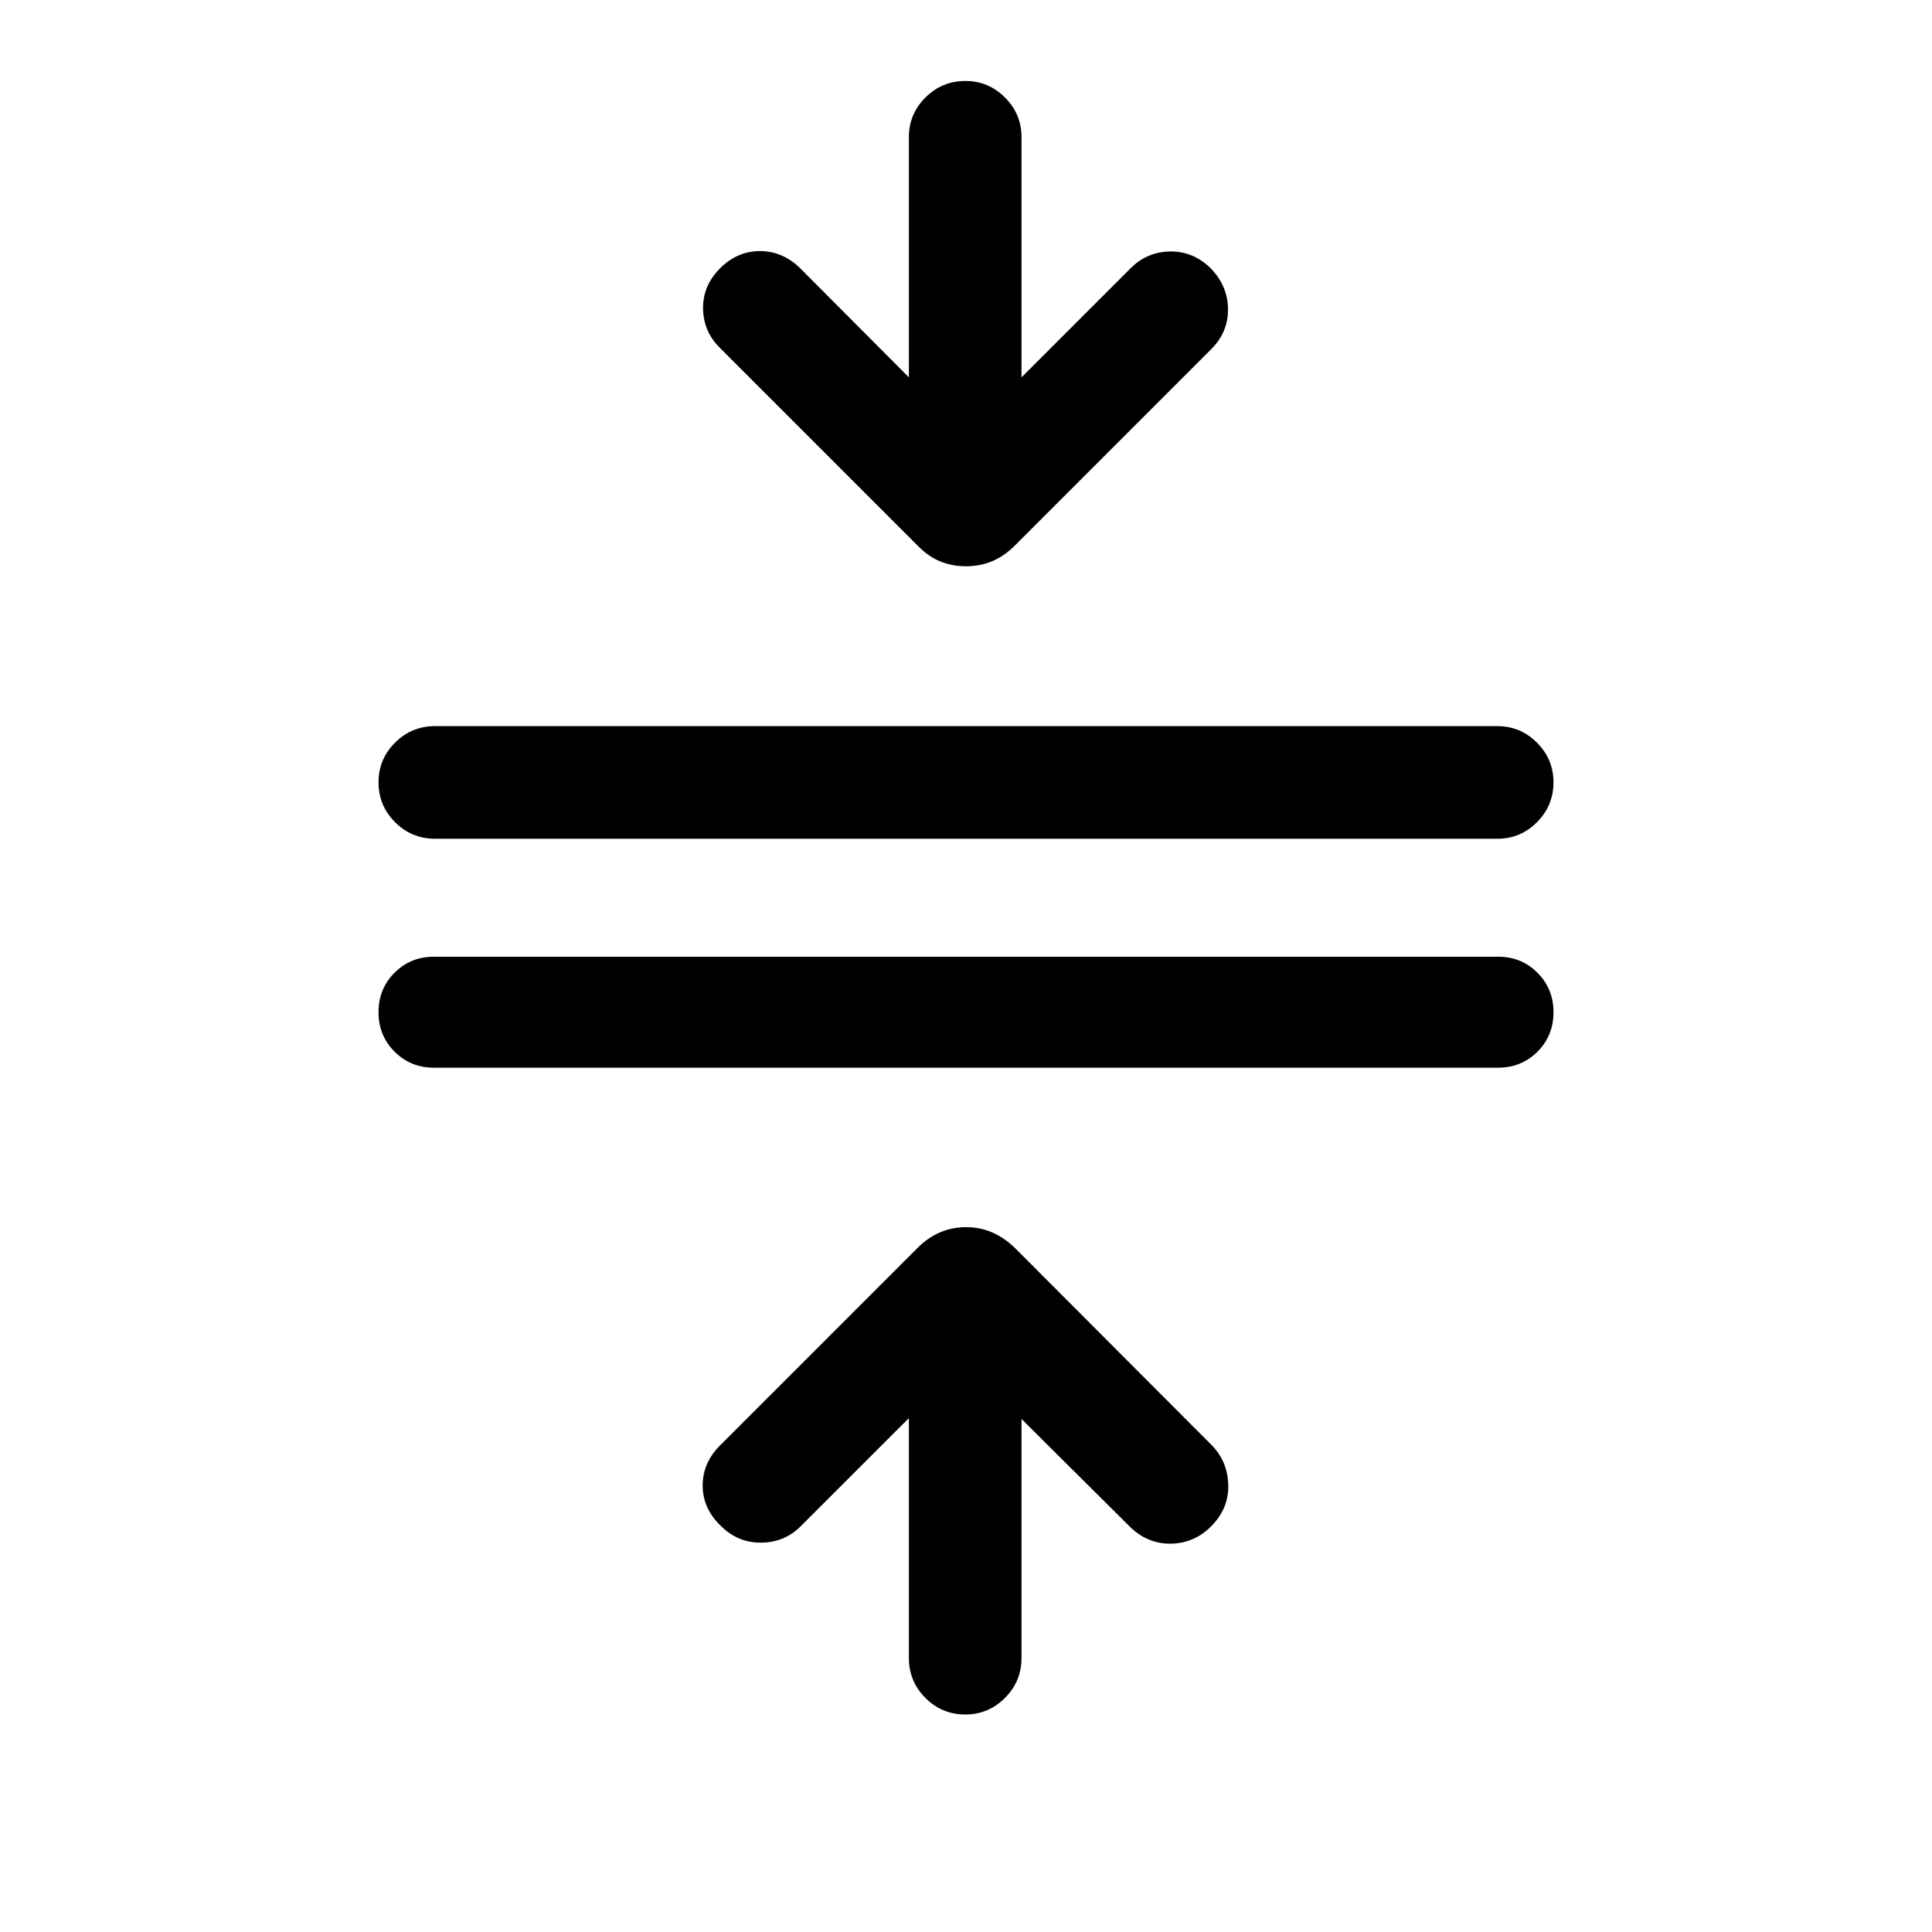<svg xmlns="http://www.w3.org/2000/svg" height="24" viewBox="0 -960 960 960" width="24"><path d="M215.65-429.46q-11.63 0-19.6-7.98-7.97-7.97-7.97-19.61t7.97-19.6q7.97-7.97 19.6-7.97h528.7q11.63 0 19.6 7.98 7.97 7.97 7.97 19.61t-7.97 19.61q-7.97 7.96-19.6 7.96h-528.7Zm.5-113.77q-11.63 0-19.85-8.23-8.22-8.22-8.22-19.86 0-11.45 8.22-19.66t19.85-8.21h527.89q11.44 0 19.66 8.22 8.22 8.23 8.22 19.68 0 11.64-8.22 19.85t-19.66 8.21H216.15Zm263.53 435.15q-11.64 0-19.85-8.22t-8.21-19.85v-119.2l-53.74 53.73q-8.11 8.12-19.82 8.16-11.71.04-20.21-8.66-8.7-8.5-8.7-19.77 0-11.26 8.7-19.96l98.02-98.02q5.25-5.25 11.28-7.8 6.03-2.56 12.9-2.56t12.85 2.56q5.98 2.55 11.43 7.8l97.52 97.72q8.11 8.11 8.46 19.92.34 11.81-8.55 20.7-8.41 8.41-20.03 8.57-11.61.15-20.42-8.54l-53.73-53.43v118.78q0 11.63-8.23 19.85-8.22 8.22-19.67 8.22Zm.27-570.54q-6.87 0-12.85-2.46-5.98-2.46-11.23-7.9L357.85-787q-8.31-8.12-8.5-19.58-.2-11.46 8.5-20.15 8.5-8.5 19.77-8.5 11.26 0 19.96 8.5l54.04 54.23v-119.39q0-11.44 8.22-19.66 8.23-8.22 19.87-8.22 11.44 0 19.65 8.22 8.22 8.22 8.22 19.66v119.39l54.23-54.23q8.11-8.12 19.57-8.31 11.47-.19 20.16 8.31 8.5 8.69 8.65 20.21.16 11.52-8.34 20.02l-97.52 97.52q-5.45 5.44-11.48 7.9t-12.9 2.46Z"/></svg>